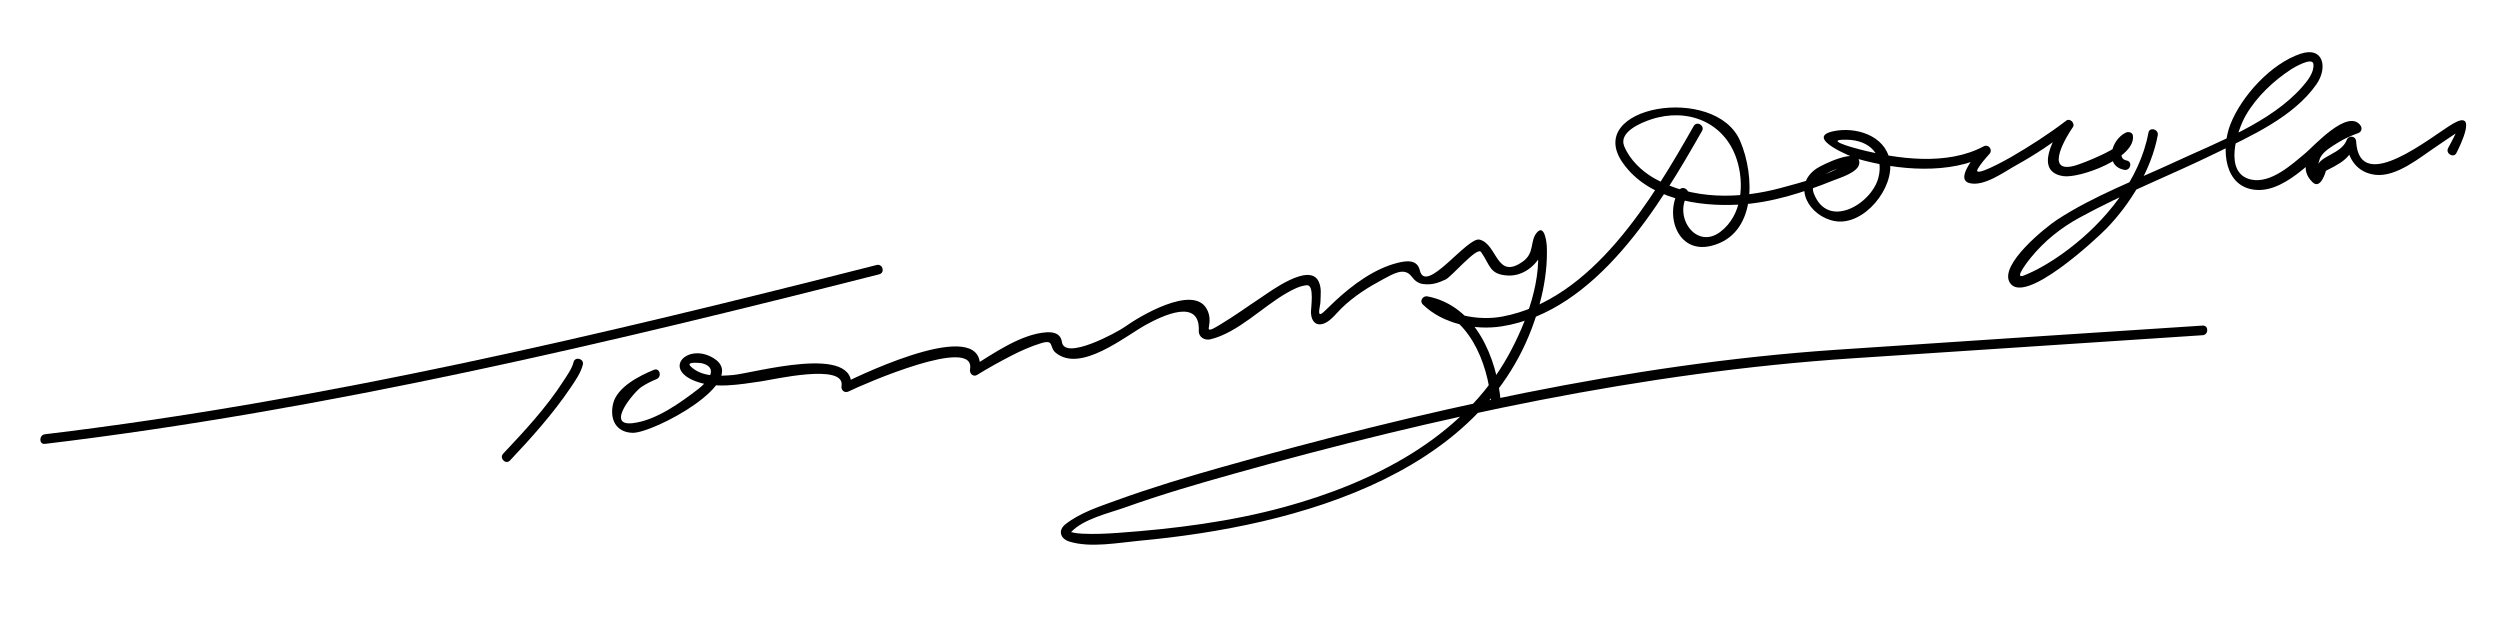 <?xml version="1.0" encoding="UTF-8"?>
<svg version="1.1" xmlns="http://www.w3.org/2000/svg" width="454" height="113" >
<path d="M8.163,80.61c51.049-6.121,101.776-18.168,151.514-30.8c1.093-0.278,0.629-1.965-0.465-1.688 C109.631,60.715,59.051,72.758,8.163,78.86C7.057,78.993,7.043,80.744,8.163,80.61L8.163,80.61z"/>
<path d="M104.156,65.768c-0.295,1.189-1.135,2.328-1.78,3.339c-3.085,4.833-7.081,9.116-10.995,13.275 c-0.772,0.821,0.462,2.061,1.237,1.237c3.924-4.17,7.792-8.46,11-13.219c0.833-1.236,1.858-2.688,2.226-4.167 C106.116,65.137,104.428,64.673,104.156,65.768L104.156,65.768z"/>
<path d="M118.768,67.156c-2.589,1.052-6.731,3.129-7.434,6.174c-0.642,2.785,0.504,5.17,3.522,5.271 c3.718,0.123,21.632-9.376,14.697-13.578c-4.549-2.756-9.189,1.763-3.493,4.111c3.748,1.545,8.234,0.674,12.106,0.132 c2.084-0.292,15.388-3.41,14.656,0.834c-0.133,0.77,0.563,1.343,1.285,0.988c2.738-1.344,23.208-10.264,22.048-3.988 c-0.132,0.712,0.582,1.423,1.285,0.988c2.034-1.258,4.129-2.417,6.255-3.511c1.729-0.89,3.506-1.679,5.366-2.251 c2.466-0.758,1.409,0.72,2.677,1.752c4.523,3.681,12.546-3.012,16.427-5.132c2.924-1.598,9.783-4.907,9.539,1.138 c-0.047,1.159,1.089,1.782,2.115,1.534c5.009-1.213,9.456-5.915,13.879-8.425c1.102-0.625,2.319-1.272,3.602-1.395 c1.478-0.142,0.728,4.197,0.771,5.046c0.082,1.598,1.012,2.495,2.515,1.845c1.159-0.502,2.176-1.886,3.055-2.734 c2.241-2.162,4.739-3.75,7.473-5.21c1.901-1.016,3.914-2.286,5.234-0.528c0.549,0.73,1.19,1.259,2.146,1.373 c1.526,0.182,2.66-0.194,4.028-0.83c1.106-0.515,5.707-6.039,6.439-4.997c1.676,2.383,1.499,4.106,4.878,4.272 c2.745,0.135,5.115-1.778,6.223-4.123c1.642-3.474-1.033-2.488-1.015-2.39c1.292,6.86-1.9,15.168-5.113,20.991 c-8.295,15.033-24.667,23.167-40.602,27.536c-9.853,2.701-20.142,3.995-30.319,4.723c-2.159,0.154-4.332,0.252-6.496,0.146 c-0.626-0.031-1.244-0.103-1.852-0.256c-0.666-0.169-0.332,0.16-0.22,0.035c2.193-2.447,6.973-3.509,9.915-4.563 c6.464-2.315,13.071-4.238,19.68-6.092c36.453-10.229,74.424-18.465,112.262-20.962c21.232-1.401,42.465-2.802,63.697-4.204 c1.12-0.074,1.127-1.824,0-1.75c-22.222,1.466-44.447,2.887-66.667,4.402c-37.591,2.563-75.431,11.12-111.613,21.349 c-6.396,1.808-12.772,3.732-19.021,6.002c-3.091,1.123-6.586,2.247-9.2,4.316c-1.442,1.141-0.925,2.652,0.703,3.155 c3.832,1.183,8.811,0.211,12.679-0.147c28.533-2.64,65.488-12.204,73.067-44.377c0.697-2.96,1.077-6.062,0.956-9.105 c-0.021-0.534-0.387-4.103-1.791-2.503c-1.337,1.523-0.352,3.696-2.554,5.269c-4.867,3.478-4.582-3.138-7.859-3.973 c-2.223-0.566-9.793,10.104-10.855,5.589c-0.474-2.013-2.395-1.783-4.063-1.364c-4.256,1.07-8.22,4.037-11.376,6.979 c-0.652,0.609-1.282,1.243-1.933,1.854c-1.531,1.439-0.69-0.872-0.677-1.781c0.021-1.332,0.239-2.426-0.316-3.647 c-1.645-3.614-8.94,1.889-10.475,2.898c-2.456,1.617-4.832,3.356-7.359,4.862c-0.63,0.375-2.279,1.491-2.134,0.662 c0.227-1.294,0.263-2.35-0.398-3.512c-2.511-4.419-12.301,1.468-14.786,3.265c-1.425,1.031-10.985,6.218-11.482,2.782 c-0.212-1.469-1.399-1.835-2.737-1.759c-4.63,0.265-9.72,3.868-13.548,6.236c0.428,0.329,0.856,0.659,1.285,0.988 c1.981-10.719-20.862,0.168-24.619,2.012c0.428,0.329,0.857,0.659,1.285,0.988c1.441-8.354-17.801-2.763-21.395-2.463 c-2.601,0.216-5.689,0.381-7.686-1.564c-1.021-0.994,2.006-0.58,2.046-0.57c3.169,0.798,1.029,3.363-0.583,4.609 c-3.287,2.539-7.791,5.801-12.036,6.272c-4.974,0.552,0.329-5.717,1.621-6.573c0.853-0.564,1.808-1.048,2.756-1.434 C120.264,68.425,119.813,66.731,118.768,67.156L118.768,67.156z"/>
<path d="M272.542,73c-0.704-8.049-4.573-17.48-13.31-19.177c-0.824-0.16-1.512,0.812-0.852,1.462 c3.611,3.557,9.508,4.743,14.352,3.978c17.146-2.708,28.636-21.899,36.357-35.488c0.558-0.982-0.954-1.864-1.512-0.883 c-7.481,13.167-18.325,31.5-34.724,34.59c-4.38,0.825-9.944-0.192-13.235-3.435c-0.284,0.487-0.568,0.975-0.852,1.462 c7.916,1.538,11.387,10.194,12.024,17.49C270.89,74.115,272.641,74.125,272.542,73L272.542,73z"/>
<path d="M304.911,34.559c-2.651,4.342-0.348,11.601,5.826,10.093c8.337-2.036,7.942-12.792,5.288-19.027 c-4.466-10.491-28.635-6.354-21.29,4.005c4.617,6.513,13.642,7.931,21.02,7.531c5.955-0.323,11.781-2.216,17.269-4.431 c1.098-0.443,4.563-1.453,4.63-3.125c0.125-3.128-6.857,0.378-7.761,0.994c-4.606,3.139-1.375,8.678,3.262,9.543 c5.325,0.994,10.969-6.062,10.023-11.041c-0.86-4.532-6.246-6.158-10.312-5.254c-5.28,1.174,3.549,4.73,4.37,4.966 c7.344,2.105,16.918,3,23.872-0.724c-0.354-0.458-0.707-0.916-1.061-1.374c-0.741,0.823-5.219,5.75-2.427,6.524 c2.638,0.732,6.369-2.049,8.463-3.203c3.493-1.924,6.857-4.191,10.024-6.615c-0.398-0.399-0.798-0.798-1.197-1.197 c-1.847,2.592-5.608,8.932-0.237,9.758c3.018,0.464,13.267-3.312,12.66-7.376c-0.09-0.601-0.832-0.741-1.285-0.523 c-2.753,1.323-3.928,6.052-0.281,6.76c1.103,0.214,1.572-1.473,0.465-1.688c-2.101-0.408-0.248-3.105,0.699-3.561 c-0.428-0.174-0.856-0.349-1.285-0.523c0.244,1.636-7.483,4.638-8.873,5.015c-5.829,1.578-1.251-5.715-0.351-6.979 c0.494-0.693-0.504-1.728-1.197-1.197c-3.183,2.435-6.563,4.601-10.024,6.614c-0.861,0.501-7.177,4.009-6.012,2.089 c0.582-0.959,1.346-1.829,2.097-2.662c0.666-0.739-0.17-1.851-1.061-1.374c-6.625,3.547-15.549,2.323-22.523,0.547 c-1.712-0.436-6.638-1.866-2.202-1.75c4.068,0.105,6.678,2.762,5.616,6.896c-1.23,4.789-9.271,9.578-11.771,2.74 c-0.756-2.067,2.312-3.563,3.747-4.157c0.643-0.267,1.319-0.444,1.996-0.602c1.126-0.262,0.919-0.976,0.229-0.538 c-3.463,2.205-7.958,3.342-11.87,4.404c-7.557,2.05-16.169,2.216-23.116-1.784c-2.224-1.28-4.399-3.372-5.377-5.785 c-1.062-2.617,3.176-4.311,4.903-4.877c6.621-2.173,13.297,0.513,15.507,7.197c1.473,4.453,1.021,10.26-2.979,13.252 c-4.338,3.245-8.426-2.647-5.963-6.68C307.013,34.476,305.498,33.597,304.911,34.559L304.911,34.559z"/>
<path d="M390.156,24.101c-1.588,8.544-7.798,16.075-14.523,21.165c-2.453,1.856-5.241,3.62-8.105,4.771 c-2.045,0.822,1.112-3.055,1.305-3.29c2.465-3.01,5.368-5.334,8.755-7.195c8-4.395,16.588-7.726,24.784-11.734 c6.306-3.083,14.126-6.552,18.288-12.503c2.118-3.029,1.28-6.951-2.896-5.548c-5.356,1.798-10.729,7.696-12.739,12.848 c-1.704,4.368-1.185,11.519,4.79,11.876c5.733,0.343,11.261-6.81,15.427-9.822c0.396-0.286,1.656-1.334,2.141-0.717 c0.129-0.487,0.258-0.975,0.387-1.462c-2.994,1.073-12.361,6.055-7.845,10.572c1.403,1.403,2.324-1.46,2.544-2.303 c-0.144,0.55-0.554,0.459,0.238,0.087c0.784-0.369,1.506-0.777,2.238-1.243c1.453-0.924,2.309-2.136,2.9-3.704 c-0.573-0.077-1.146-0.155-1.719-0.232c0.18,3.196,1.977,5.7,5.234,6.078c3.86,0.448,8.141-3.191,11.077-5.138 c1.321-0.876,2.609-1.803,3.945-2.658c0.726-0.465,0.128-1.303-0.166-0.418c-0.382,1.149-1.085,2.289-1.638,3.362 c-0.516,1.001,0.995,1.887,1.512,0.883c0.733-1.425,3.894-7.93-0.592-5.337c-3.8,2.197-17.058,13.298-17.623,3.229 c-0.057-1.018-1.372-1.151-1.719-0.232c-0.96,2.545-4.908,2.822-5.377,4.859c-0.315,1.172-0.132,0.635,0.552-1.611 c0.632-1.252,2.137-2.094,3.277-2.802c1.124-0.697,2.382-1.257,3.624-1.702c0.665-0.238,0.804-0.93,0.387-1.462 c-2.332-2.973-8.368,3.761-9.906,5.049c-2.489,2.085-6.292,5.585-9.856,4.852c-5.212-1.071-2.589-8.965-1.011-11.691 c1.95-3.369,5.024-6.26,8.265-8.369c0.348-0.226,3.859-2.333,4.005-0.907c0.155,1.535-1.144,3.122-2.071,4.17 c-5.682,6.424-15.453,10.044-23.036,13.571c-7.155,3.327-14.812,6.175-21.439,10.511c-2.055,1.344-10.529,8.12-8.614,11.389 c2.563,4.374,15.788-7.949,17.605-9.825c4.333-4.47,8.13-10.688,9.284-16.899C392.049,23.463,390.362,22.992,390.156,24.101 L390.156,24.101z"/>
</svg>